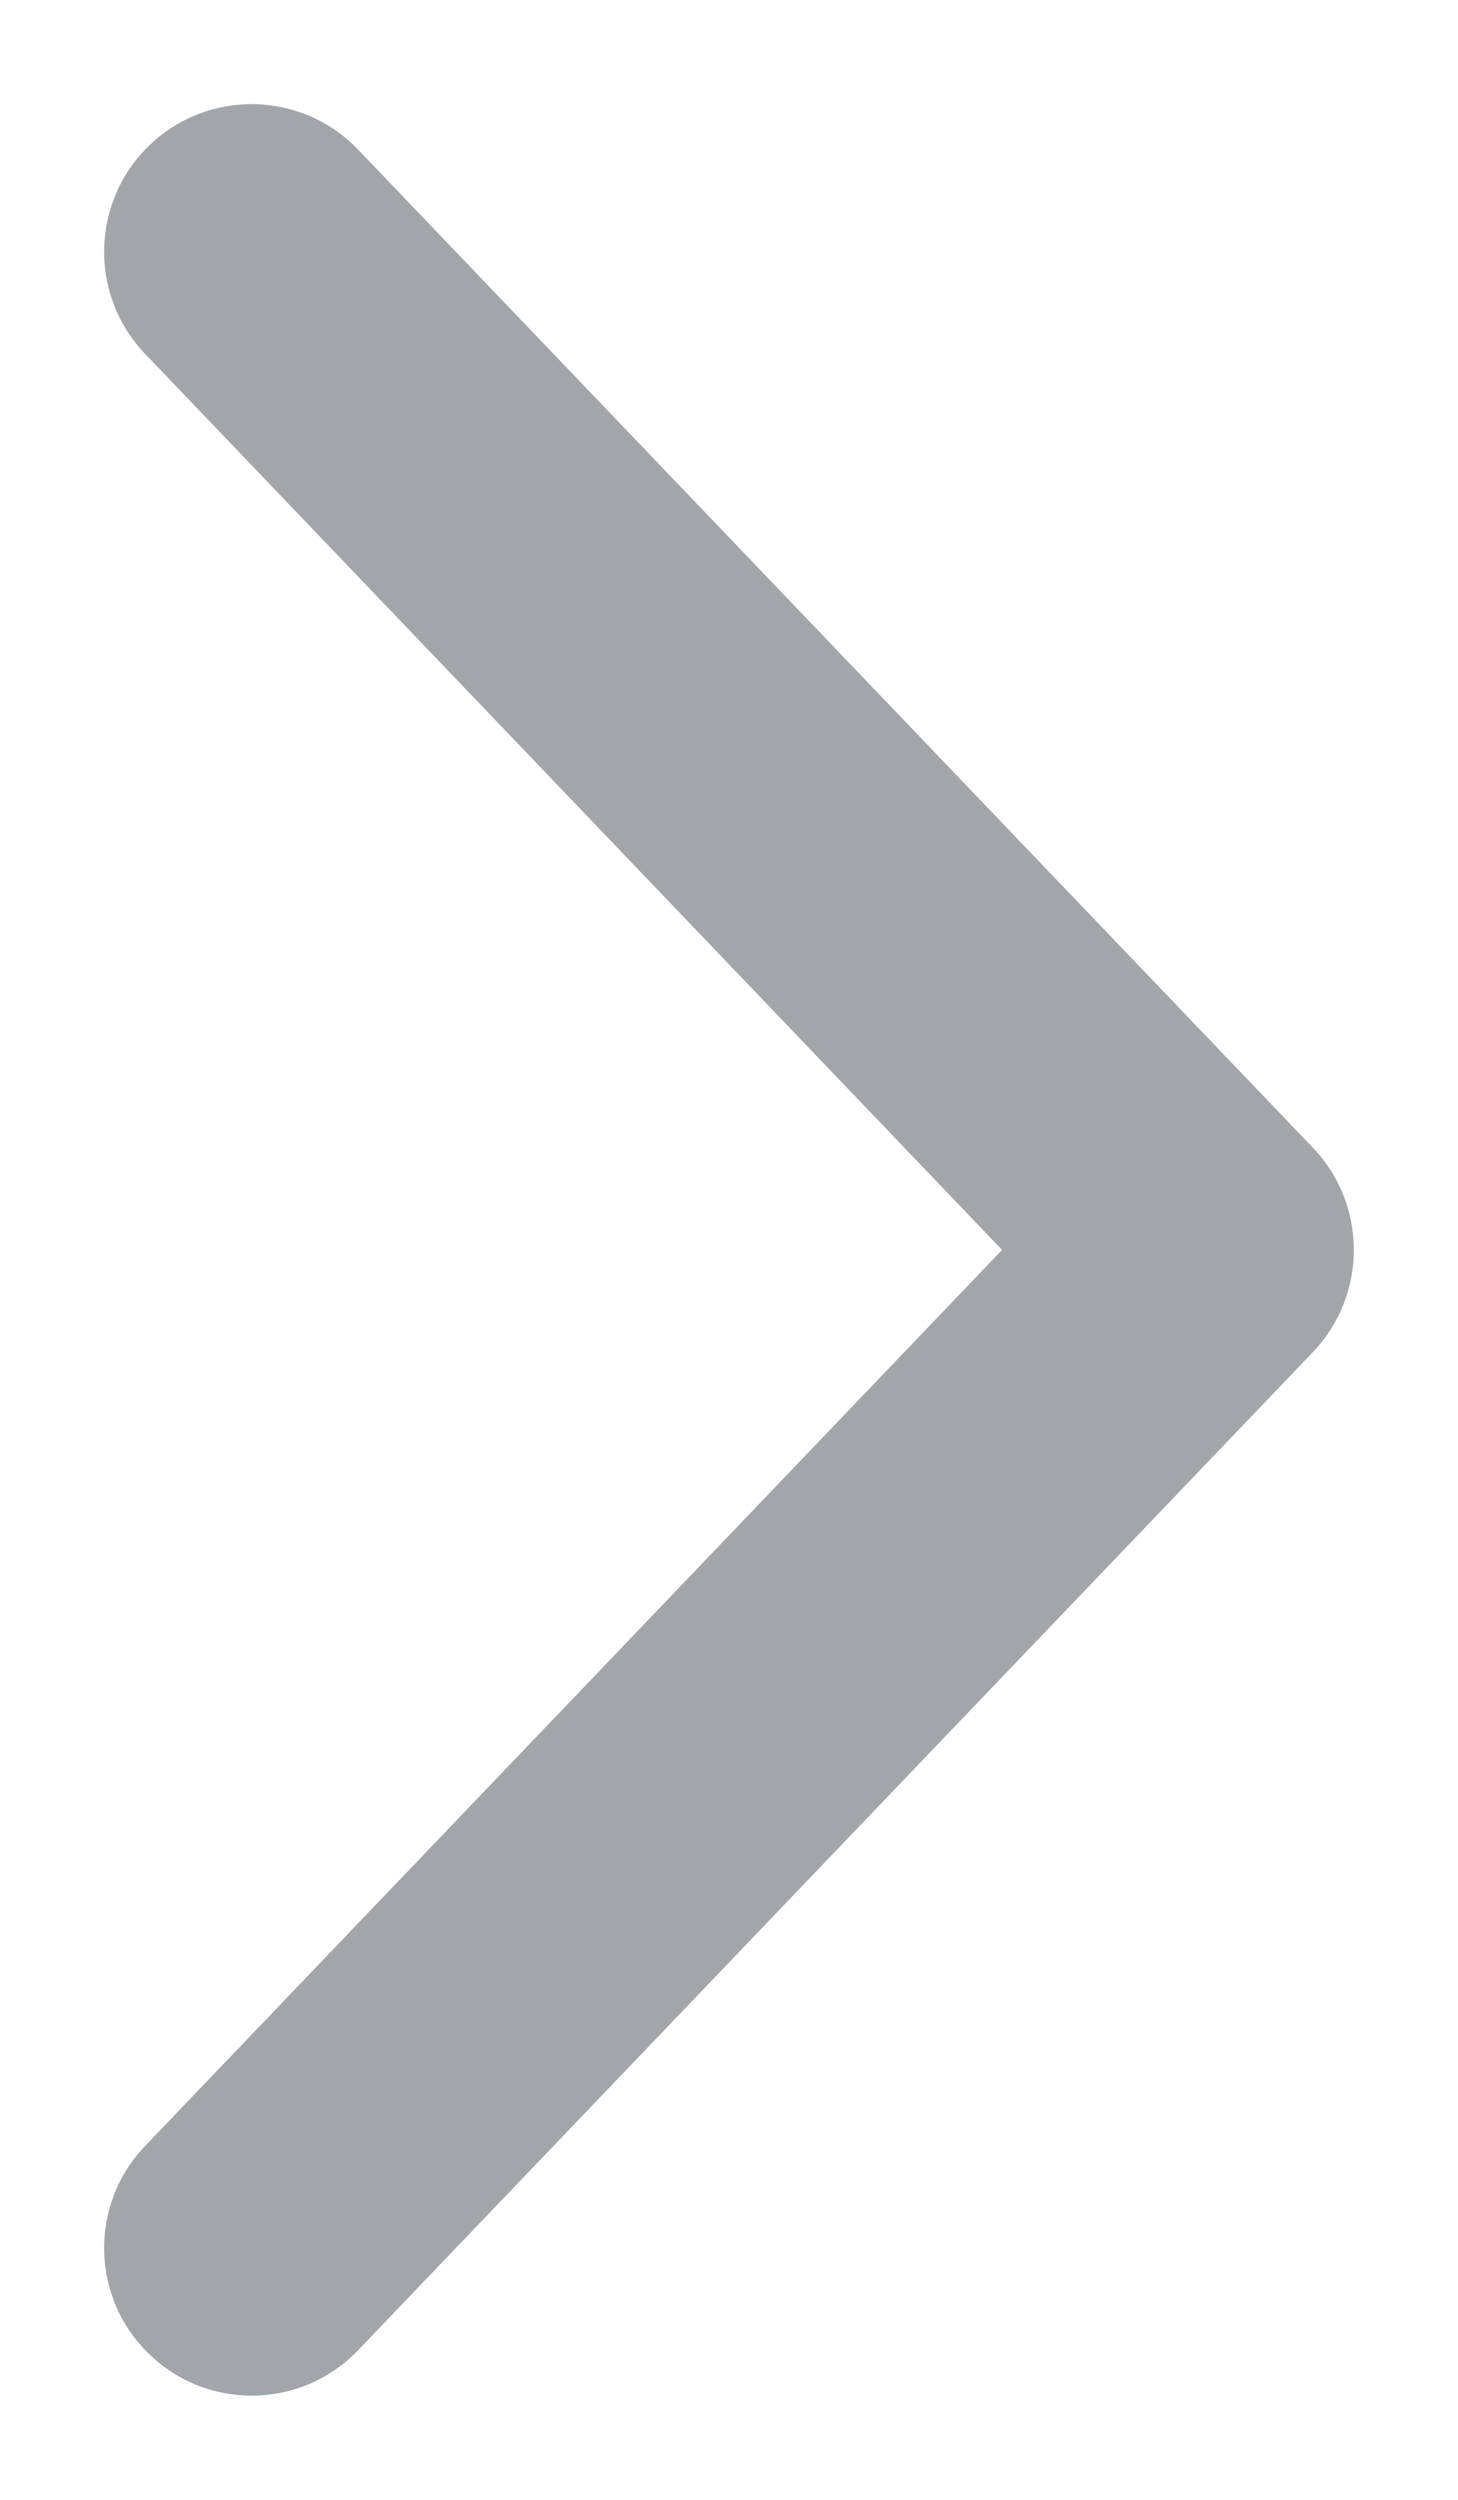 <svg width="7" height="12" viewBox="0 0 7 12" version="1.1" xmlns="http://www.w3.org/2000/svg" xmlns:xlink="http://www.w3.org/1999/xlink">
<title>Shape</title>
<desc>Created using Figma</desc>
<g id="Canvas" transform="translate(-6726 -42)">
<g id="Shape">
<use xlink:href="#path0_fill" transform="translate(6727 43)" fill="#A2A5AA"/>
<use xlink:href="#path1_stroke" transform="translate(6727 43)" fill="#A2A5AA"/>
</g>
</g>
<defs>
<path id="path0_fill" d="M 0.058 0.352C -0.022 0.269 -0.019 0.137 0.064 0.058C 0.147 -0.022 0.279 -0.019 0.359 0.064L 4.942 4.856C 5.019 4.937 5.019 5.063 4.942 5.144L 0.359 9.936C 0.279 10.019 0.147 10.022 0.064 9.942C -0.019 9.863 -0.022 9.731 0.058 9.648L 4.503 5L 0.058 0.352Z"/>
<path id="path1_stroke" d="M 0.058 0.352L -0.304 0.698L 0.058 0.352ZM 0.359 0.064L 0.72 -0.281L 0.359 0.064ZM 4.942 4.856L 4.581 5.202L 4.942 4.856ZM 4.942 5.144L 4.581 4.798L 4.942 5.144ZM 0.359 9.936L 0.72 10.281L 0.359 9.936ZM 0.058 9.648L -0.304 9.302L -0.304 9.302L 0.058 9.648ZM 4.503 5L 4.865 5.346L 5.195 5L 4.865 4.654L 4.503 5ZM 0.419 0.007C 0.53 0.123 0.526 0.308 0.41 0.419L -0.281 -0.304C -0.564 -0.033 -0.574 0.415 -0.304 0.698L 0.419 0.007ZM 0.41 0.419C 0.294 0.53 0.109 0.526 -0.002 0.41L 0.72 -0.281C 0.45 -0.564 0.001 -0.574 -0.281 -0.304L 0.41 0.419ZM -0.002 0.41L 4.581 5.202L 5.304 4.51L 0.72 -0.281L -0.002 0.41ZM 4.581 5.202C 4.473 5.089 4.473 4.911 4.581 4.798L 5.304 5.49C 5.565 5.216 5.565 4.784 5.304 4.51L 4.581 5.202ZM 4.581 4.798L -0.002 9.59L 0.72 10.281L 5.304 5.49L 4.581 4.798ZM -0.002 9.59C 0.109 9.474 0.294 9.47 0.41 9.581L -0.281 10.303C 0.001 10.574 0.45 10.564 0.72 10.281L -0.002 9.59ZM 0.41 9.581C 0.526 9.692 0.53 9.877 0.419 9.993L -0.304 9.302C -0.574 9.585 -0.564 10.033 -0.281 10.303L 0.41 9.581ZM 0.419 9.993L 4.865 5.346L 4.142 4.654L -0.304 9.302L 0.419 9.993ZM 4.865 4.654L 0.419 0.007L -0.304 0.698L 4.142 5.346L 4.865 4.654Z"/>
</defs>
</svg>
